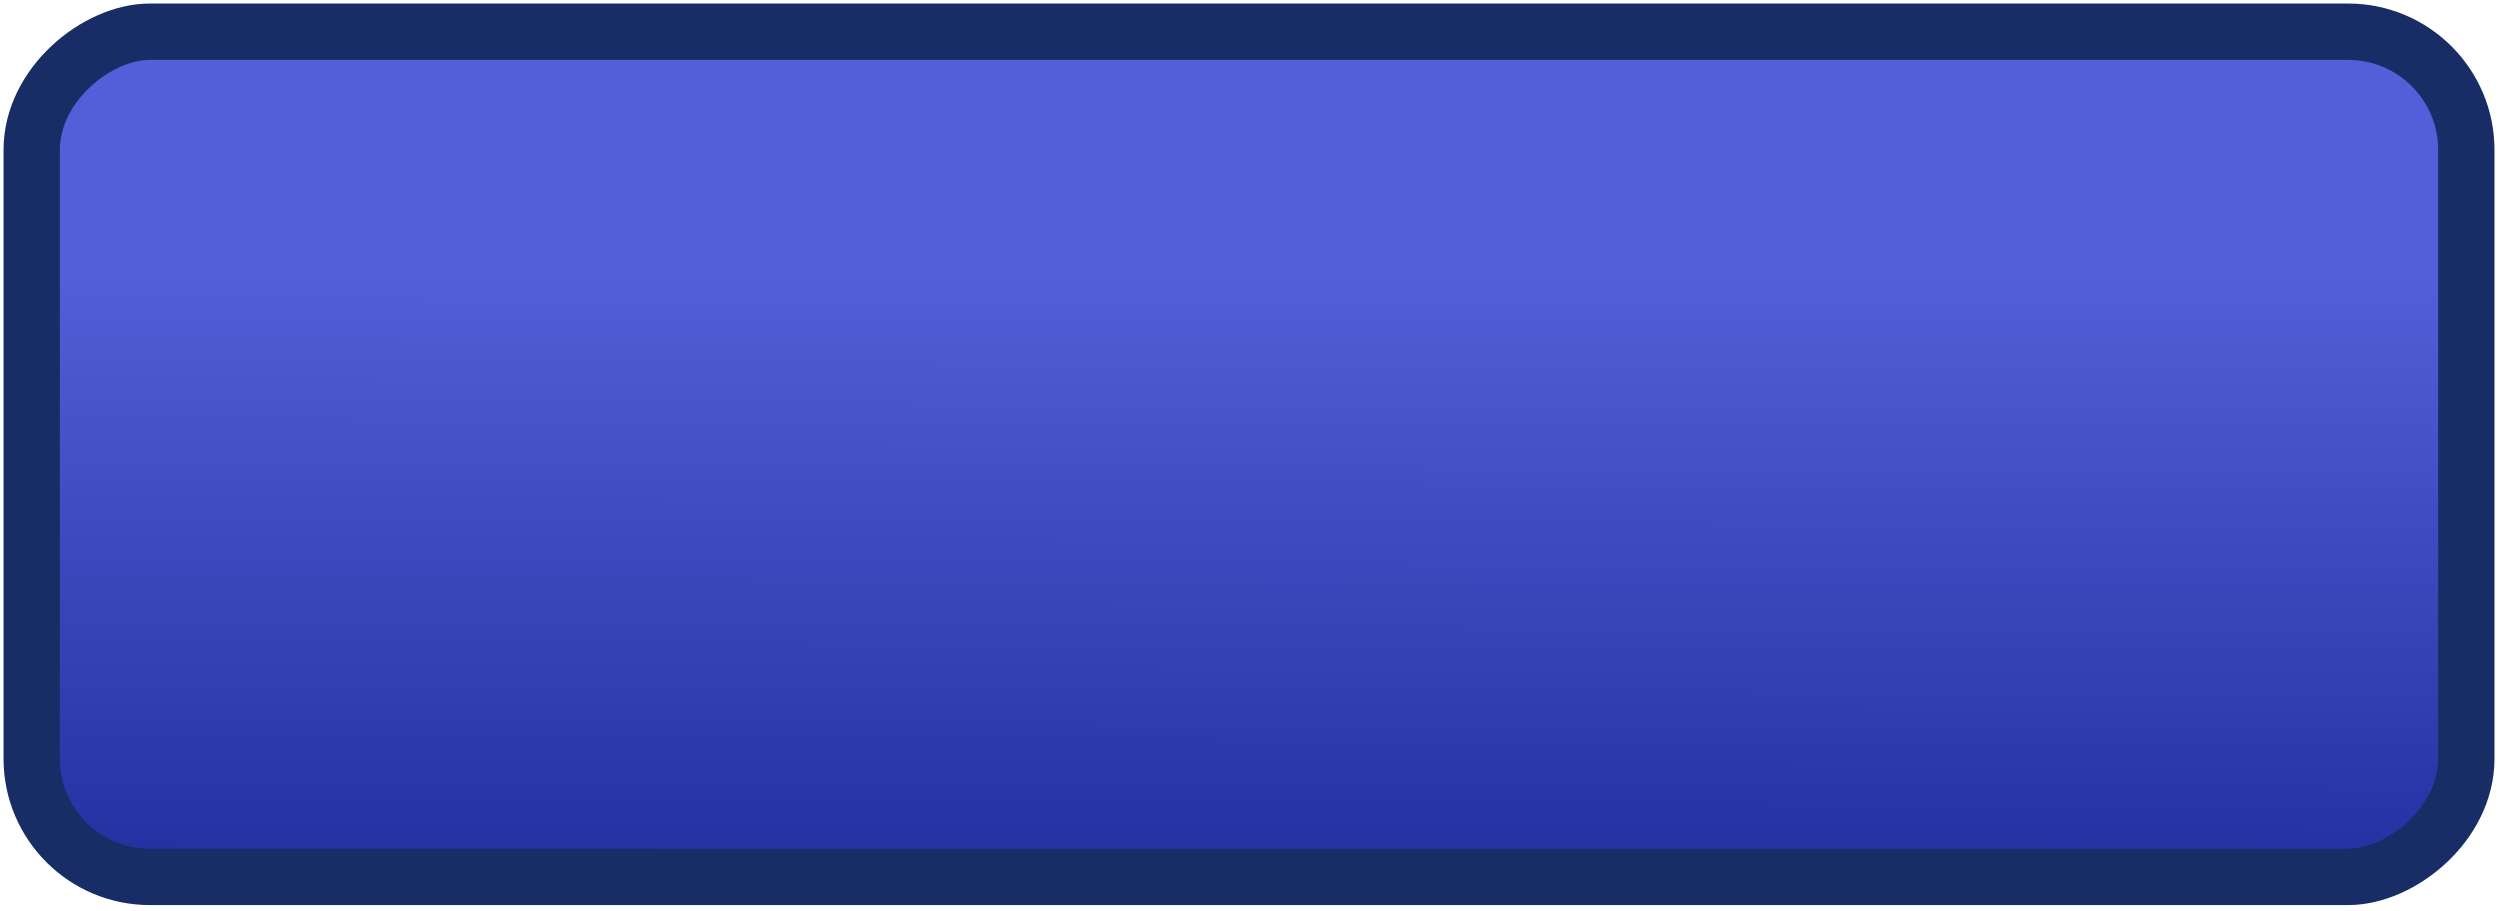 <?xml version="1.0" encoding="utf-8"?>
<svg viewBox="-2.251 66.88 177.474 64.642" width="177.474px" height="64.642px" fill="none" xmlns="http://www.w3.org/2000/svg">
  <defs>
    <linearGradient gradientUnits="userSpaceOnUse" x1="155.873" y1="242.692" x2="155.873" y2="415.524" id="gradient-0" gradientTransform="matrix(-0.003, 1, -0.245, -0.001, 228.611, 187.357)">
      <stop offset="0" style="stop-color: rgba(82, 95, 216, 1)"/>
      <stop offset="1" style="stop-color: rgba(36, 48, 160, 1)"/>
    </linearGradient>
  </defs>
  <rect style="fill-rule: evenodd; stroke-linecap: round; stroke-linejoin: round; stroke-miterlimit: 1; stroke-width: 4px; stroke: rgb(24, 45, 102); fill: url(#gradient-0);" height="172.832" transform="matrix(0, -1, 1, 0, -242.692, 255.004)" x="125.873" y="242.692" width="60" rx="8.391" ry="8.391"/>
</svg>